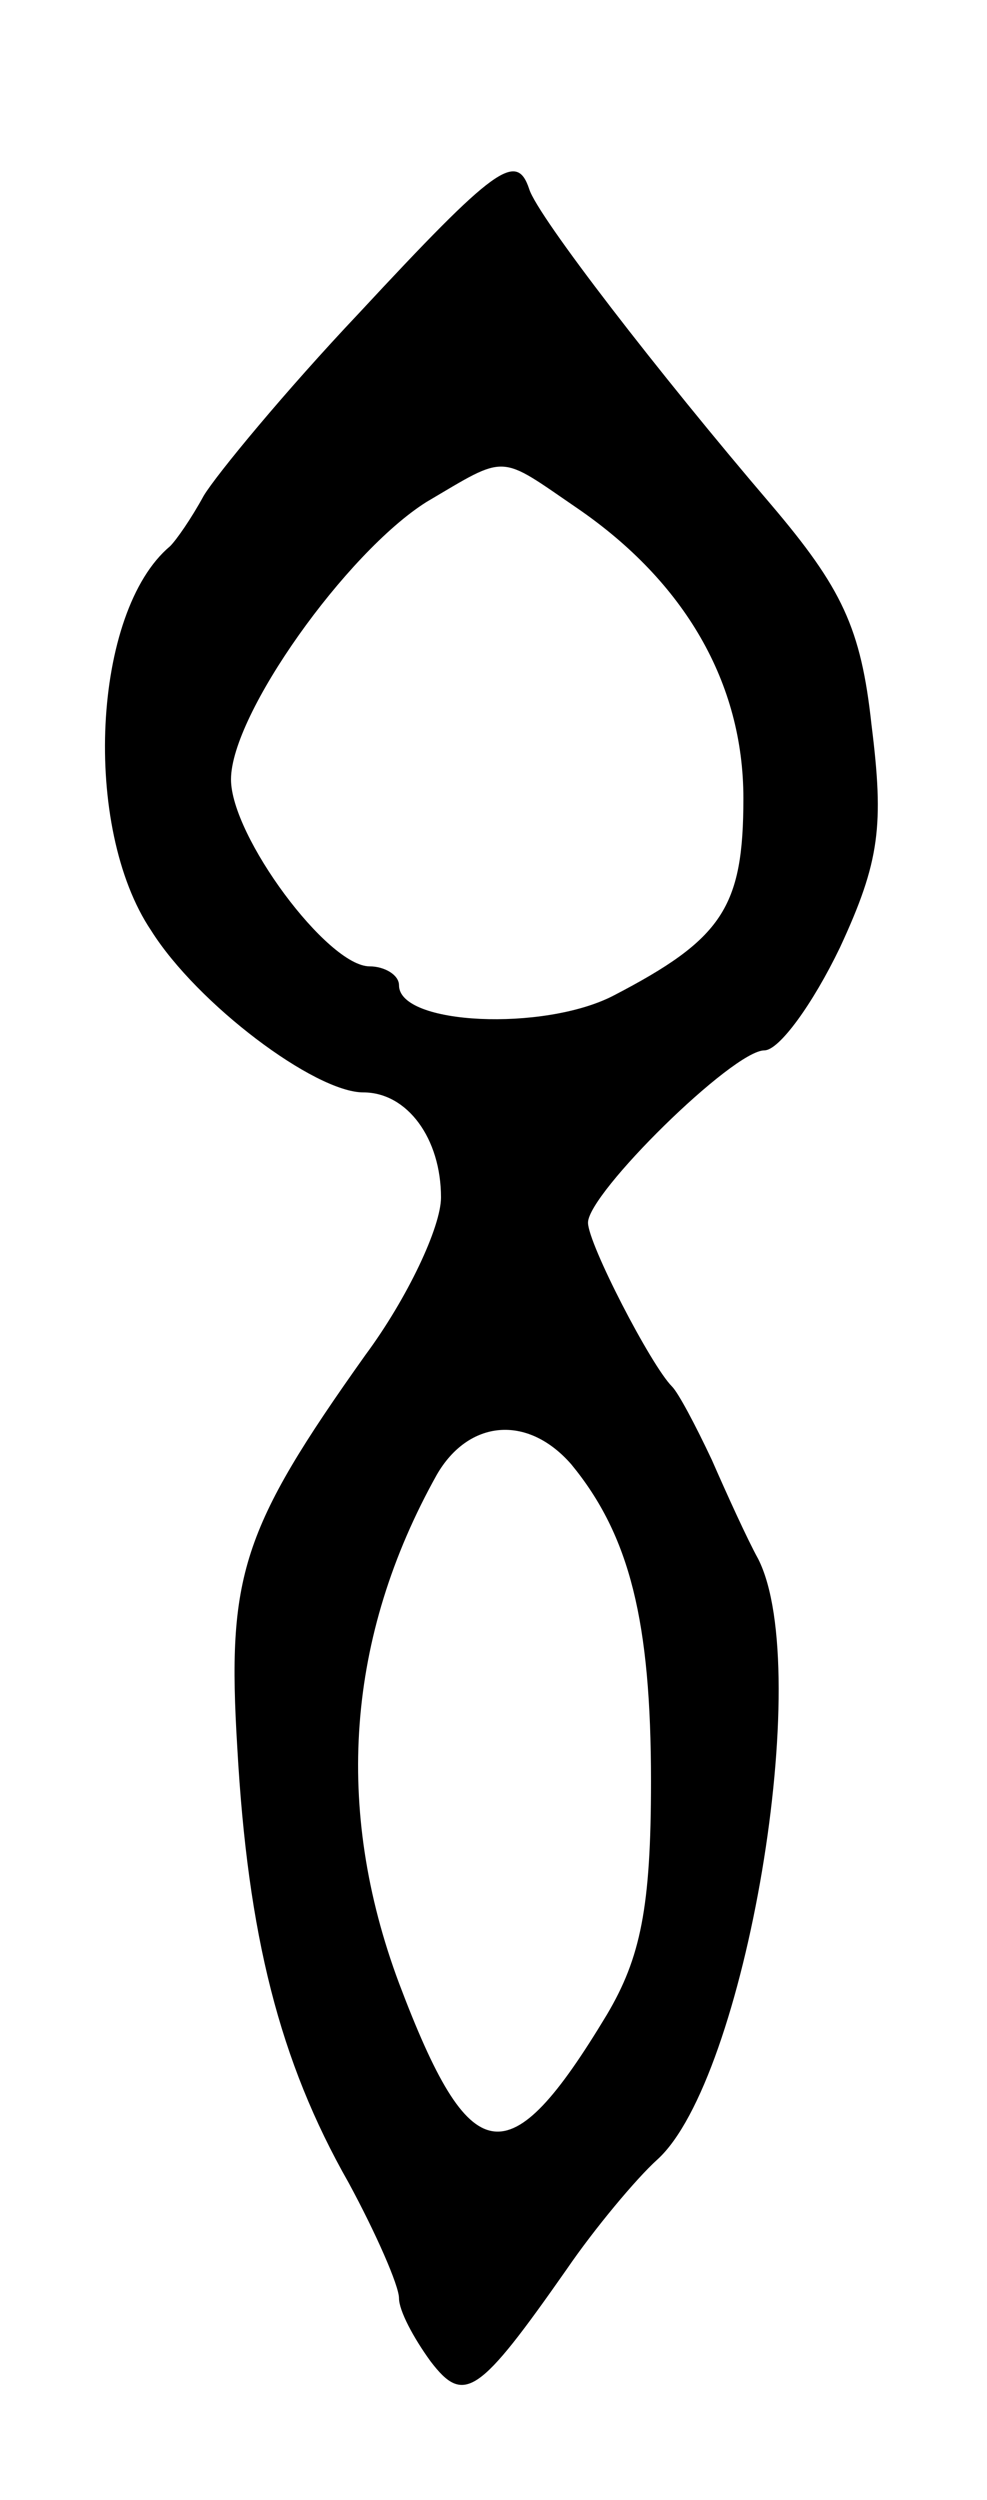 <svg version="1.0" xmlns="http://www.w3.org/2000/svg"
 width="47pt" height="119pt" viewBox="0 0 47 119"
 preserveAspectRatio="xMidYMid meet">
<g transform="translate(0,119) scale(0.1,-0.1)"
fill="#000000" stroke="none">
<path d="M171 1041 c-35 -37 -68 -77 -74 -87 -6 -11 -13 -21 -16 -24 -37 -31
-42 -134 -9 -183 22 -35 78 -77 101 -77 21 0 37 -22 37 -50 0 -14 -16 -48 -36
-75 -59 -83 -66 -105 -61 -187 5 -89 20 -149 53 -207 13 -24 24 -49 24 -55 0
-6 7 -19 15 -30 16 -21 23 -16 65 44 13 19 33 43 43 52 42 38 75 233 48 286
-5 9 -15 31 -22 47 -8 17 -16 32 -19 35 -10 10 -40 68 -40 78 0 14 69 82 84
82 7 0 23 22 36 49 19 41 21 58 15 106 -5 46 -14 65 -48 105 -53 62 -111 137
-115 150 -6 18 -16 11 -81 -59z m104 -93 c51 -35 79 -83 79 -138 0 -52 -10
-67 -62 -94 -33 -17 -102 -14 -102 5 0 5 -7 9 -14 9 -20 0 -66 62 -66 89 0 31
55 108 93 132 39 23 34 23 72 -3z m-3 -455 c28 -34 38 -75 38 -151 0 -60 -5
-84 -21 -111 -47 -78 -65 -75 -99 15 -31 83 -25 165 18 242 15 26 43 29 64 5z"/>
</g>
</svg>
